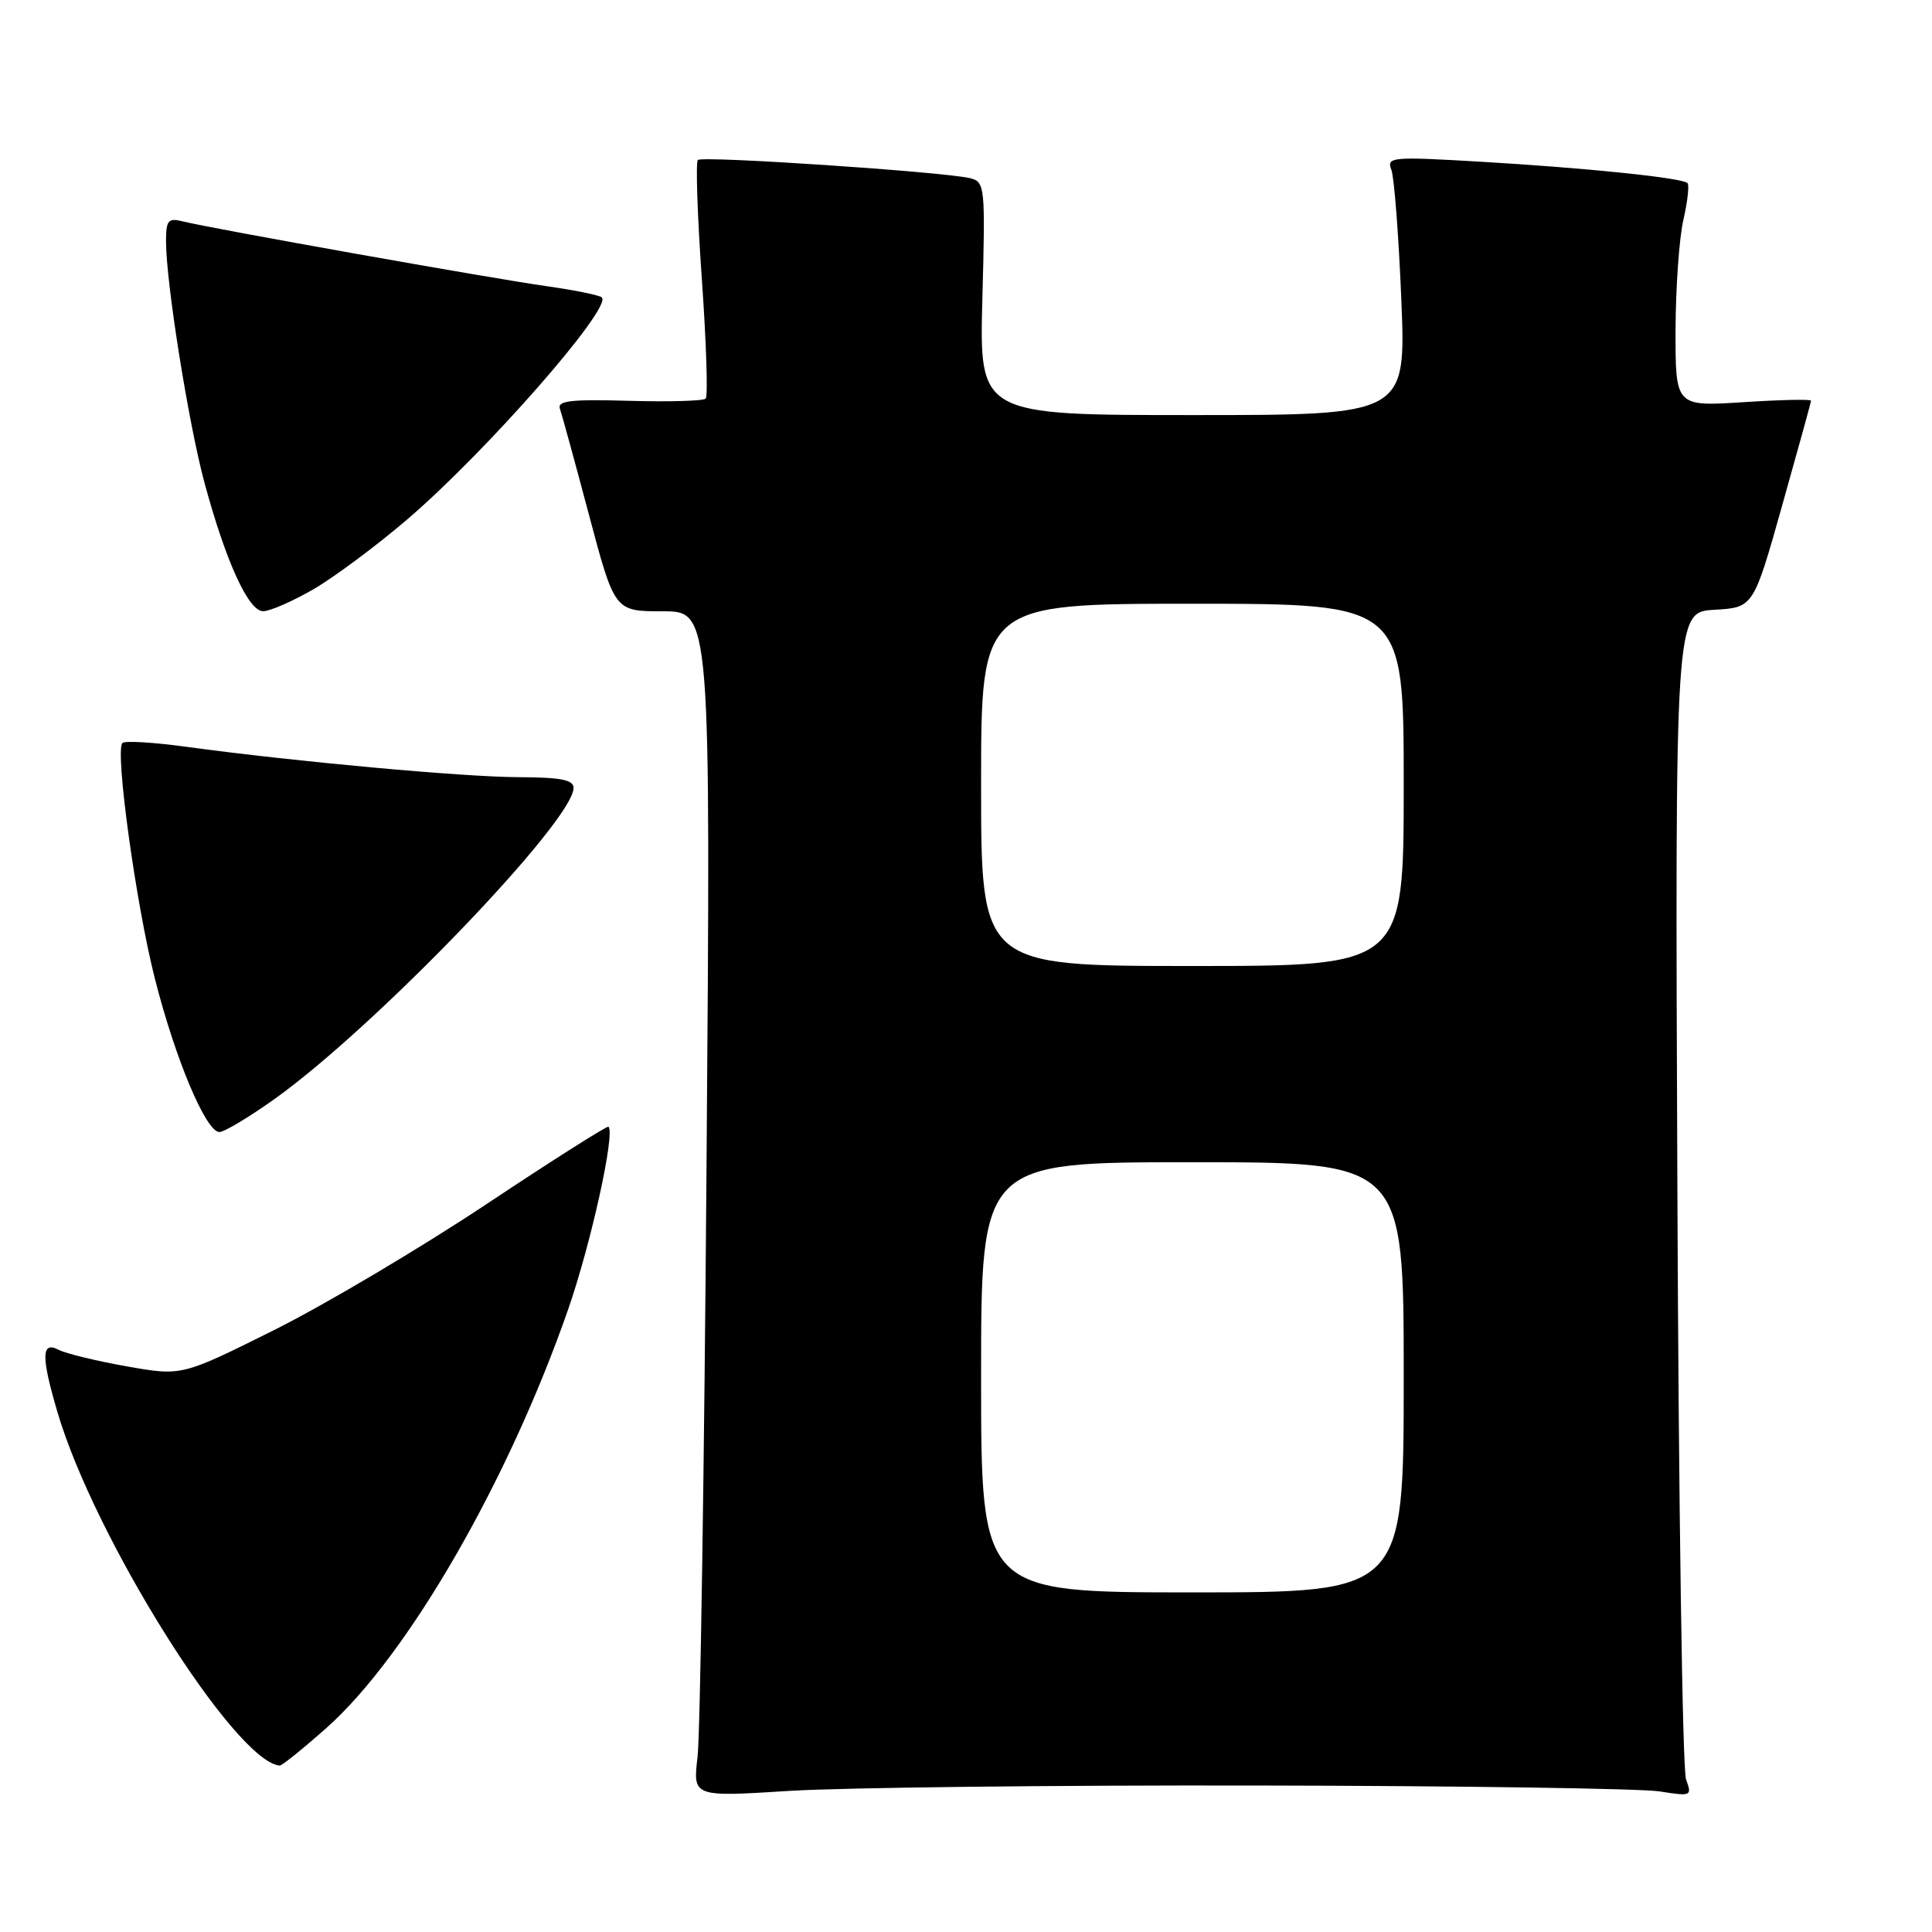 <?xml version="1.0" encoding="UTF-8" standalone="no"?>
<!DOCTYPE svg PUBLIC "-//W3C//DTD SVG 1.1//EN" "http://www.w3.org/Graphics/SVG/1.1/DTD/svg11.dtd" >
<svg xmlns="http://www.w3.org/2000/svg" xmlns:xlink="http://www.w3.org/1999/xlink" version="1.1" viewBox="0 0 256 256">
 <g >
 <path fill="currentColor"
d=" M 166.53 236.59 C 193.49 236.63 217.51 236.99 219.90 237.37 C 224.12 238.04 224.22 237.99 223.41 235.78 C 222.94 234.53 222.42 199.21 222.26 157.30 C 221.95 81.11 221.95 81.11 227.15 80.80 C 232.34 80.50 232.34 80.50 236.14 67.00 C 238.23 59.58 239.96 53.32 239.97 53.10 C 239.99 52.88 235.95 52.97 231.00 53.29 C 222.00 53.87 222.00 53.87 222.02 43.69 C 222.04 38.08 222.50 31.53 223.06 29.12 C 223.61 26.71 223.86 24.52 223.60 24.26 C 222.90 23.56 210.09 22.24 196.05 21.42 C 184.40 20.74 183.71 20.80 184.36 22.49 C 184.74 23.48 185.33 31.19 185.68 39.64 C 186.31 55.00 186.31 55.00 158.03 55.00 C 129.76 55.00 129.76 55.00 130.17 39.56 C 130.57 24.66 130.51 24.10 128.54 23.61 C 125.07 22.77 93.04 20.62 92.47 21.20 C 92.17 21.50 92.41 28.61 93.00 37.00 C 93.59 45.39 93.82 52.51 93.51 52.82 C 93.20 53.13 88.62 53.26 83.33 53.11 C 75.66 52.89 73.82 53.10 74.19 54.16 C 74.45 54.90 76.19 61.24 78.05 68.25 C 81.44 81.00 81.44 81.00 87.81 81.00 C 94.18 81.00 94.18 81.00 93.62 154.25 C 93.32 194.54 92.78 229.89 92.43 232.80 C 91.80 238.11 91.80 238.11 104.65 237.30 C 111.72 236.86 139.56 236.54 166.53 236.59 Z  M 43.30 228.92 C 54.04 219.35 67.37 196.25 75.29 173.48 C 78.30 164.82 81.53 150.20 80.63 149.30 C 80.47 149.13 73.17 153.76 64.42 159.58 C 55.66 165.40 43.01 172.90 36.30 176.25 C 24.09 182.34 24.09 182.34 16.80 181.05 C 12.78 180.34 8.71 179.35 7.75 178.85 C 5.48 177.66 5.44 179.74 7.60 187.07 C 12.51 203.80 31.10 233.38 37.05 233.95 C 37.35 233.98 40.16 231.71 43.30 228.92 Z  M 36.41 145.60 C 49.71 136.11 76.00 108.75 76.00 104.40 C 76.00 103.33 74.29 103.00 68.75 102.98 C 61.43 102.96 39.10 100.92 24.65 98.95 C 20.33 98.36 16.53 98.13 16.22 98.45 C 15.21 99.46 18.01 119.77 20.51 129.63 C 23.22 140.32 27.29 150.00 29.07 150.00 C 29.72 150.00 33.02 148.02 36.41 145.60 Z  M 41.50 78.10 C 44.25 76.51 49.88 72.32 54.00 68.79 C 64.42 59.87 81.13 40.80 79.75 39.41 C 79.45 39.12 76.13 38.44 72.36 37.91 C 65.07 36.88 28.04 30.29 24.25 29.34 C 22.27 28.85 22.00 29.16 22.00 32.01 C 22.00 37.43 24.97 56.06 27.08 63.91 C 29.91 74.39 32.92 81.00 34.87 80.99 C 35.77 80.99 38.75 79.68 41.50 78.10 Z  M 130.00 182.50 C 130.00 154.00 130.00 154.00 158.00 154.00 C 186.00 154.00 186.00 154.00 186.00 182.50 C 186.00 211.00 186.00 211.00 158.00 211.00 C 130.00 211.00 130.00 211.00 130.00 182.50 Z  M 130.00 104.00 C 130.00 80.00 130.00 80.00 158.00 80.00 C 186.00 80.00 186.00 80.00 186.00 104.00 C 186.00 128.00 186.00 128.00 158.00 128.00 C 130.00 128.00 130.00 128.00 130.00 104.00 Z "/>
</g>
</svg>